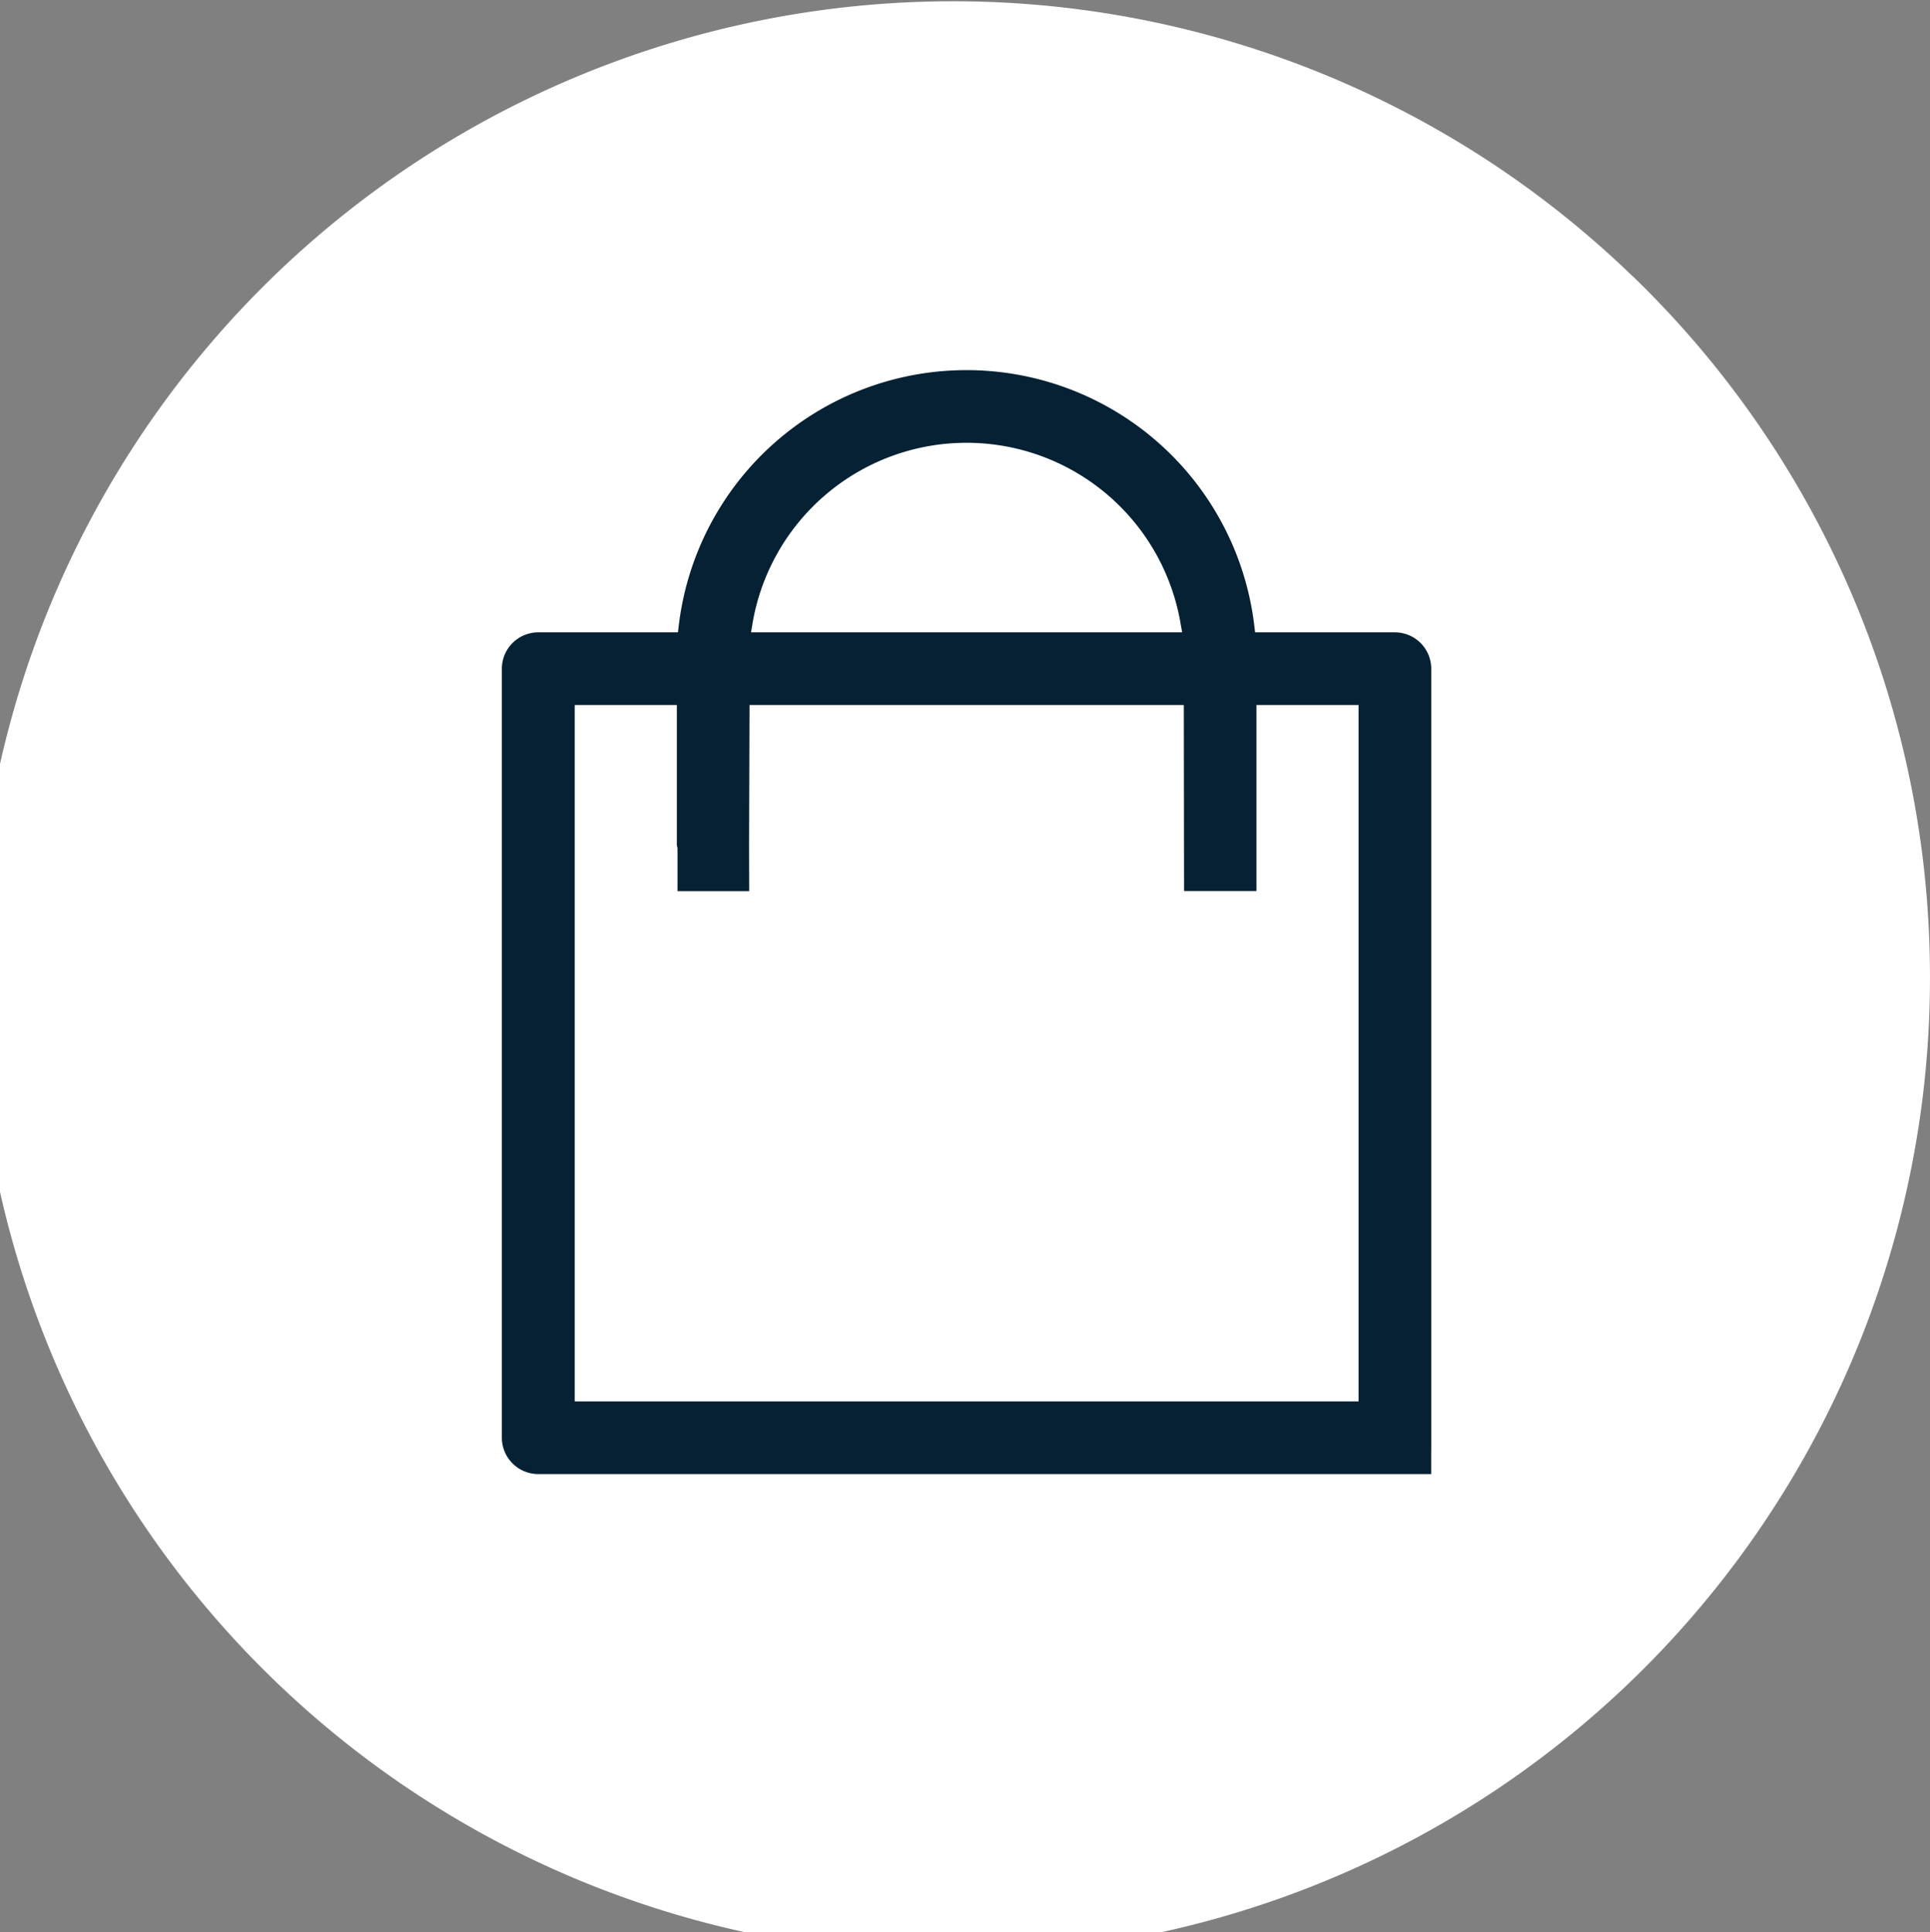 <svg xmlns="http://www.w3.org/2000/svg" width="69.633" height="69.73" viewBox="0 0 69.633 69.73">
  <rect x="0" y="0" width="69.633" height="69.73" fill="#808080" stroke="none"/>
  <g id="cart_white" data-name="cart white" transform="translate(-8885.563 1558.671)">
    <g id="cart" transform="translate(8885.563 -1558.671)">
      <path id="Path_134" data-name="Path 134" d="M1563.735,78.269A35.244,35.244,0,1,0,1574.488,103a35.121,35.121,0,0,0-10.753-24.736" transform="translate(-1504.861 -68.329)" fill="#fff"/>
      <path id="Path_135" data-name="Path 135" d="M1547.5,85.477h-5.043l-.028-.235a10.456,10.456,0,0,0-20.767,0l-.028.235h-5.041a1.314,1.314,0,0,0-1.312,1.312v27.752a1.313,1.313,0,0,0,1.312,1.31h32.217v-2.622h-30.9V88.1h3.684v5a.432.432,0,0,0,.024.158l0,1.559h2.587L1524.2,93.2l.016-5.1h15.669l.009,6.713h2.612l0-6.713h3.684v26.935h2.622V86.789a1.313,1.313,0,0,0-1.31-1.312m-7.677,0H1524.27l.052-.309a7.833,7.833,0,0,1,15.448,0Z" transform="translate(-1497.174 -62.659)" fill="#052133"/>
    </g>
  </g>
</svg>
